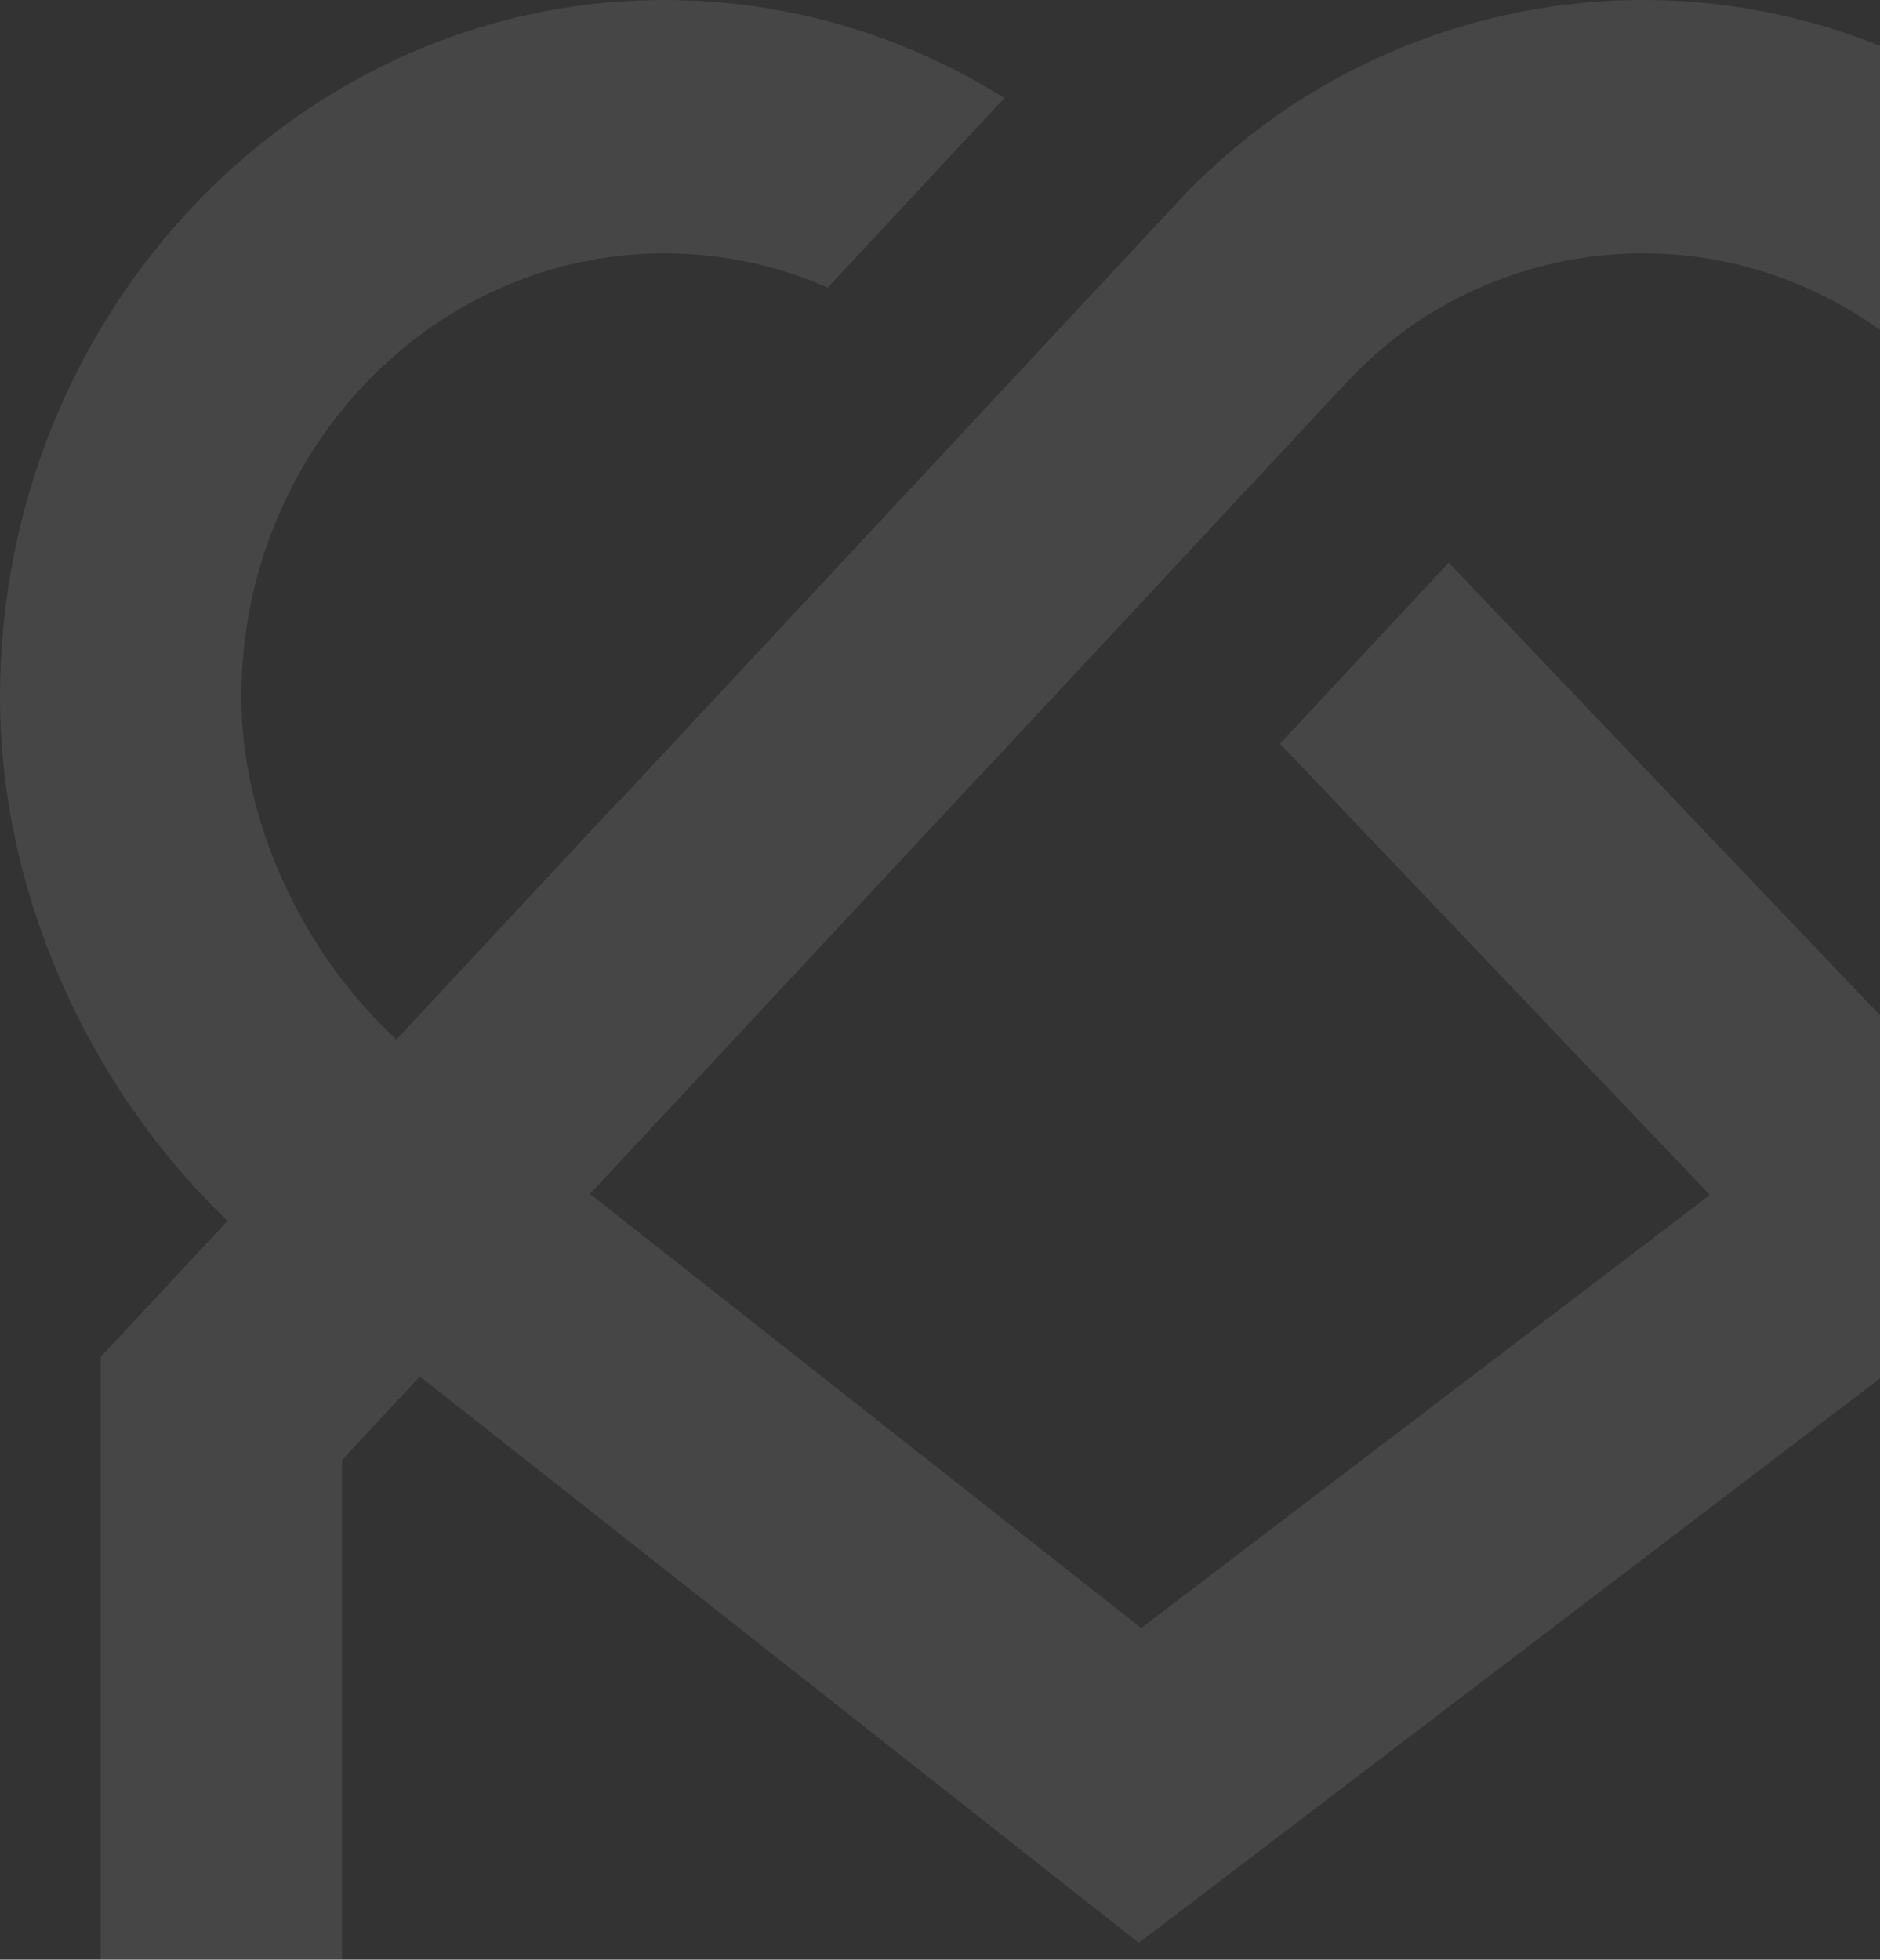 <svg width="308" height="321" viewBox="0 0 308 321" fill="none" xmlns="http://www.w3.org/2000/svg">
<rect x="0" y="0" width="308" height="321" fill="#333333" stroke="none"/>
<path d="M312.306 170.835L237.346 92.166L209.693 121.825L280.117 195.747L186.967 266.684L96.652 195.569L160.578 126.985L160.605 127.013L219.945 63.352C224.665 58.275 229.647 54.152 234.747 51.081C245.162 44.815 257.064 41.494 269.162 41.494C307.373 41.494 338.453 74.124 338.453 114.213C338.453 134.587 328.345 156.184 312.303 170.832L312.306 170.835ZM321.651 329.5H56.031V239.199L57.285 237.842L57.272 237.828L68.781 225.475L186.578 318.253L308.434 225.462L321.654 239.336V329.5H321.651ZM378 114.22C378 51.236 329.18 0 269.165 0C250.17 0 231.467 5.215 215.071 15.091C207.939 19.378 201.114 24.788 194.692 31.205L194.679 31.219L101.542 131.121L101.49 131.066L64.941 170.282C49.373 155.854 39.541 134.412 39.541 114.216C39.541 74.128 70.62 41.497 108.845 41.497C118.177 41.497 127.247 43.434 135.604 47.114L164.549 16.059C147.941 5.644 128.789 0 108.848 0C48.82 0 0 51.236 0 114.22C0 145.745 14.078 177.73 37.276 199.986L16.491 222.284V349.077C16.491 361.179 25.849 371 37.38 371H340.302C351.834 371 361.192 361.179 361.192 349.077V222.147L340.312 200.234C363.801 177.795 377.997 145.827 377.997 114.22H378Z" fill="#F8F5F0" fill-opacity="0.1"/>
</svg>
